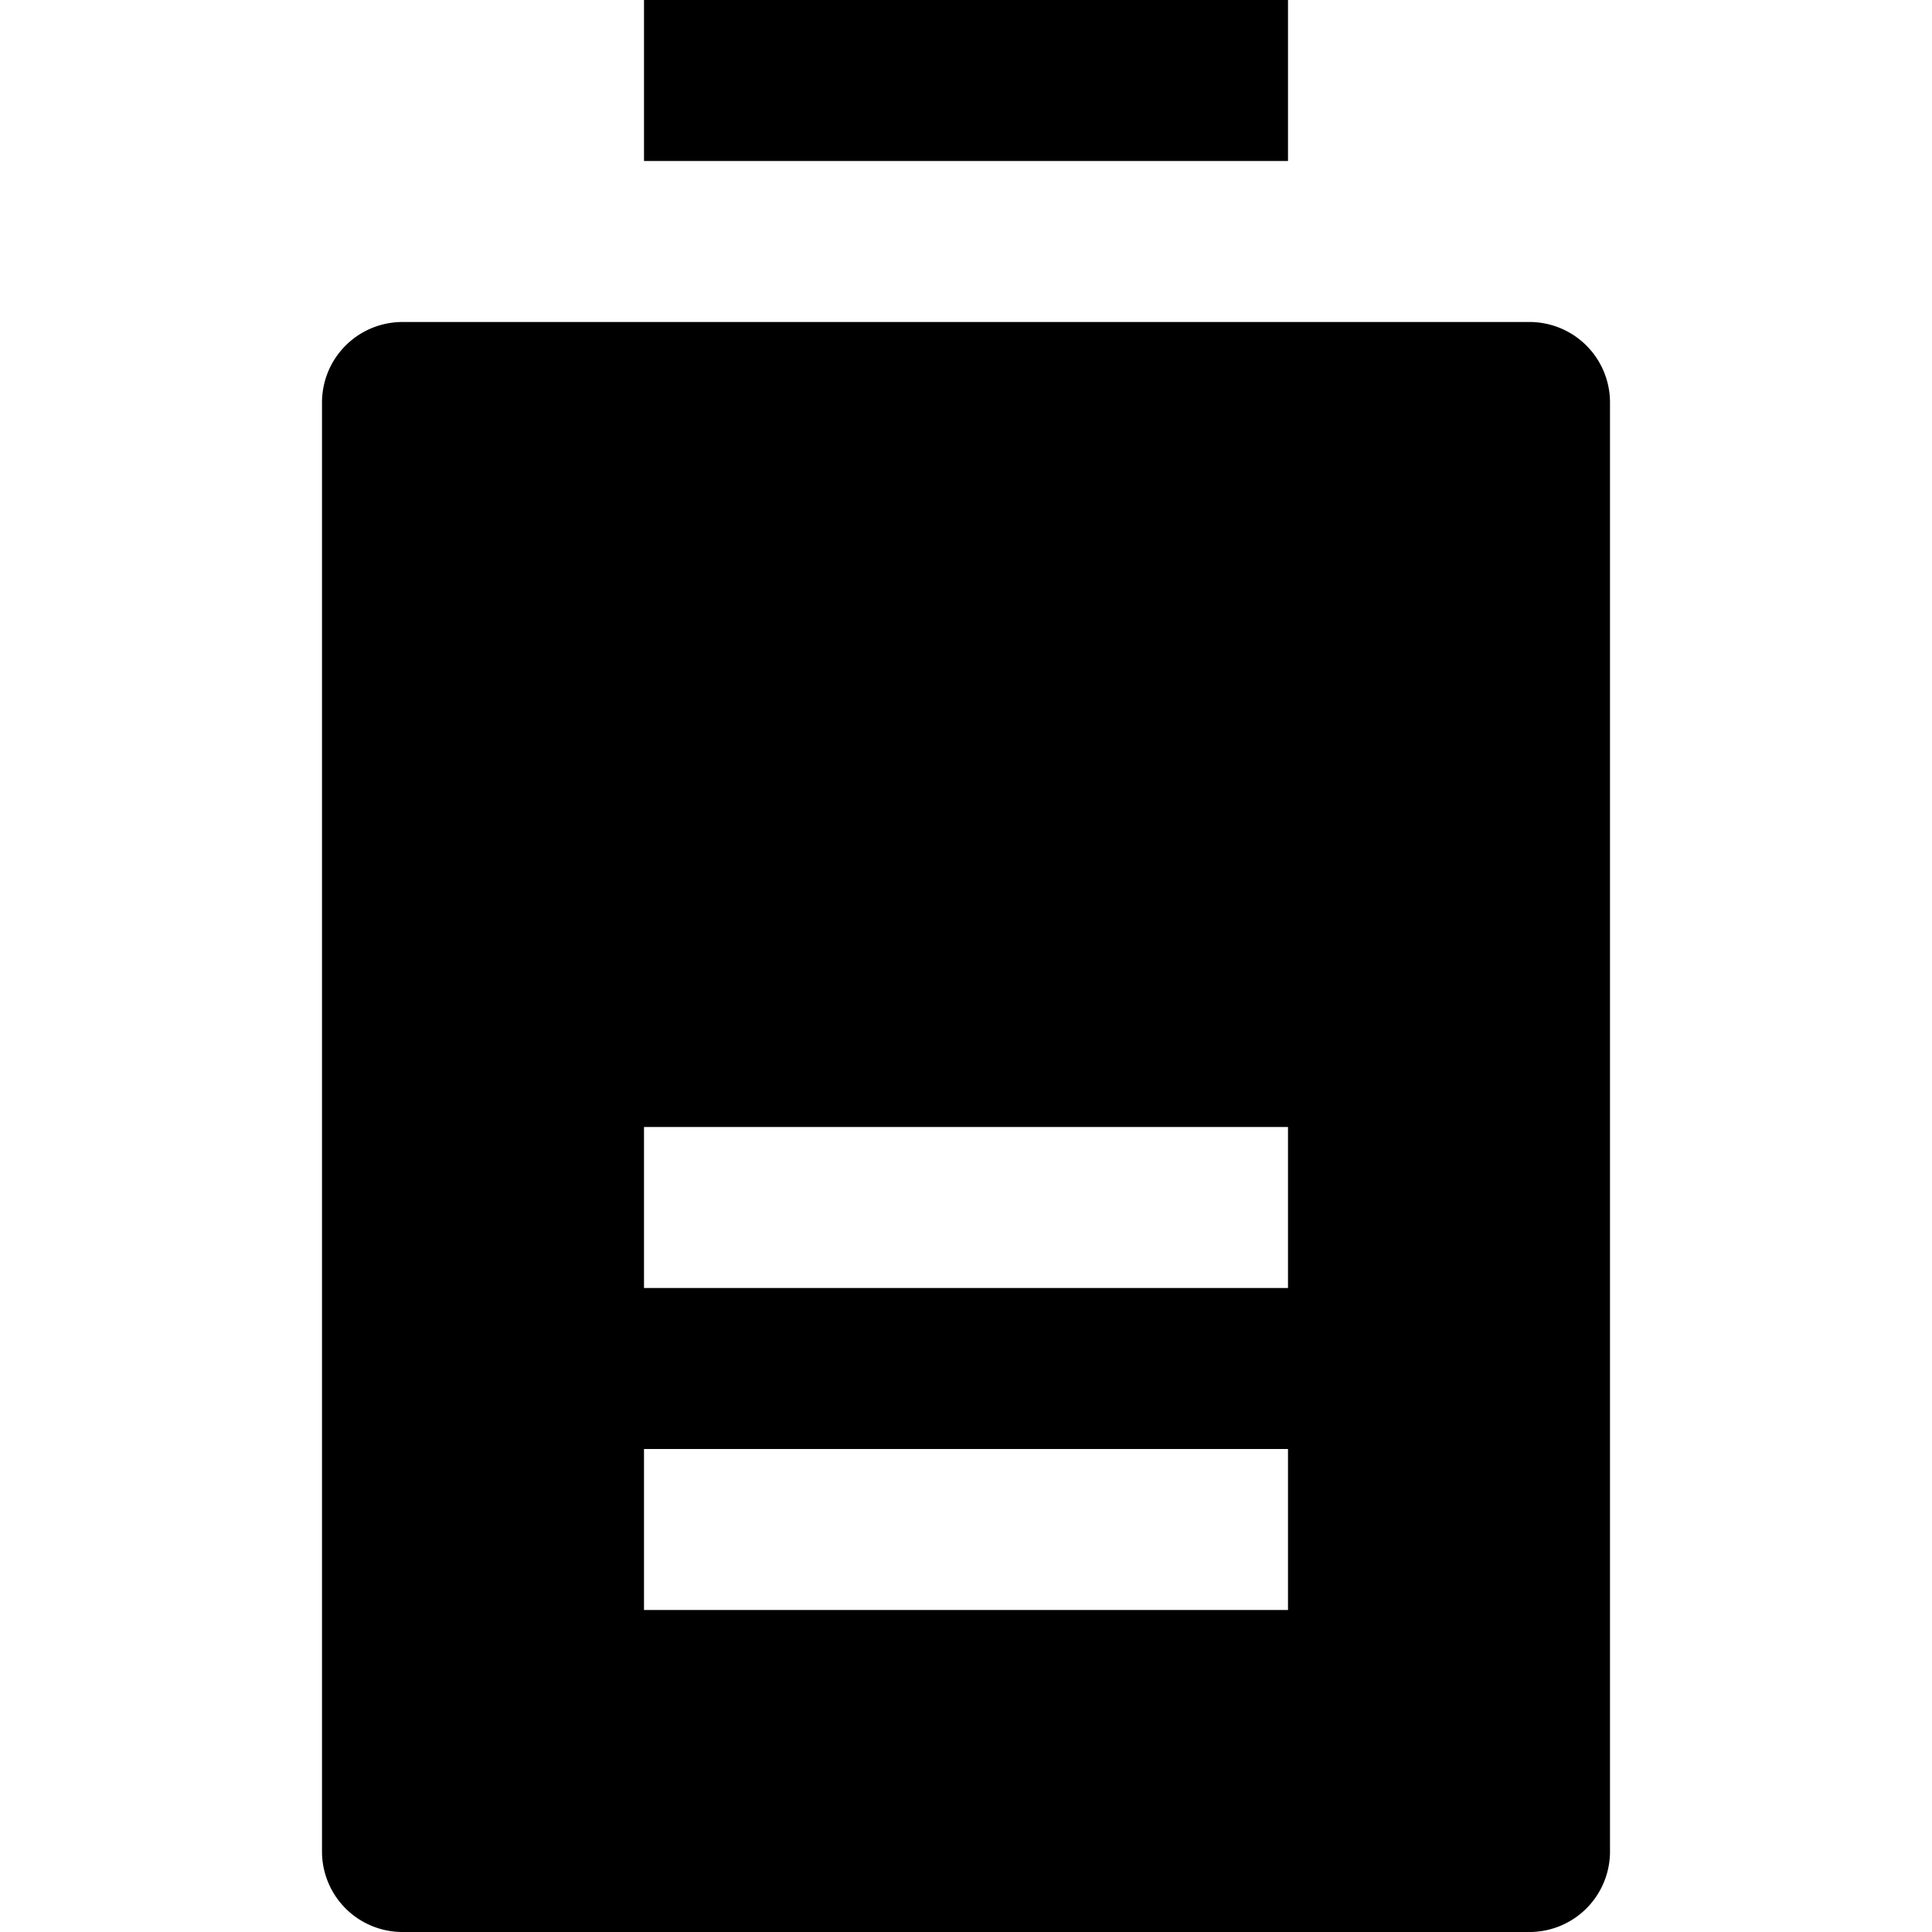 <svg id="nc_icon" xmlns="http://www.w3.org/2000/svg" xml:space="preserve" viewBox="0 0 24 24"><g fill="currentColor" class="nc-icon-wrapper"><path d="M8 0h8v2H8z" data-color="color-2"/><path d="M19 4H5a1 1 0 0 0-1 1v18a1 1 0 0 0 1 1h14a1 1 0 0 0 1-1V5a1 1 0 0 0-1-1Zm-3 16H8v-2h8Zm0-4H8v-2h8Z"/></g></svg>
